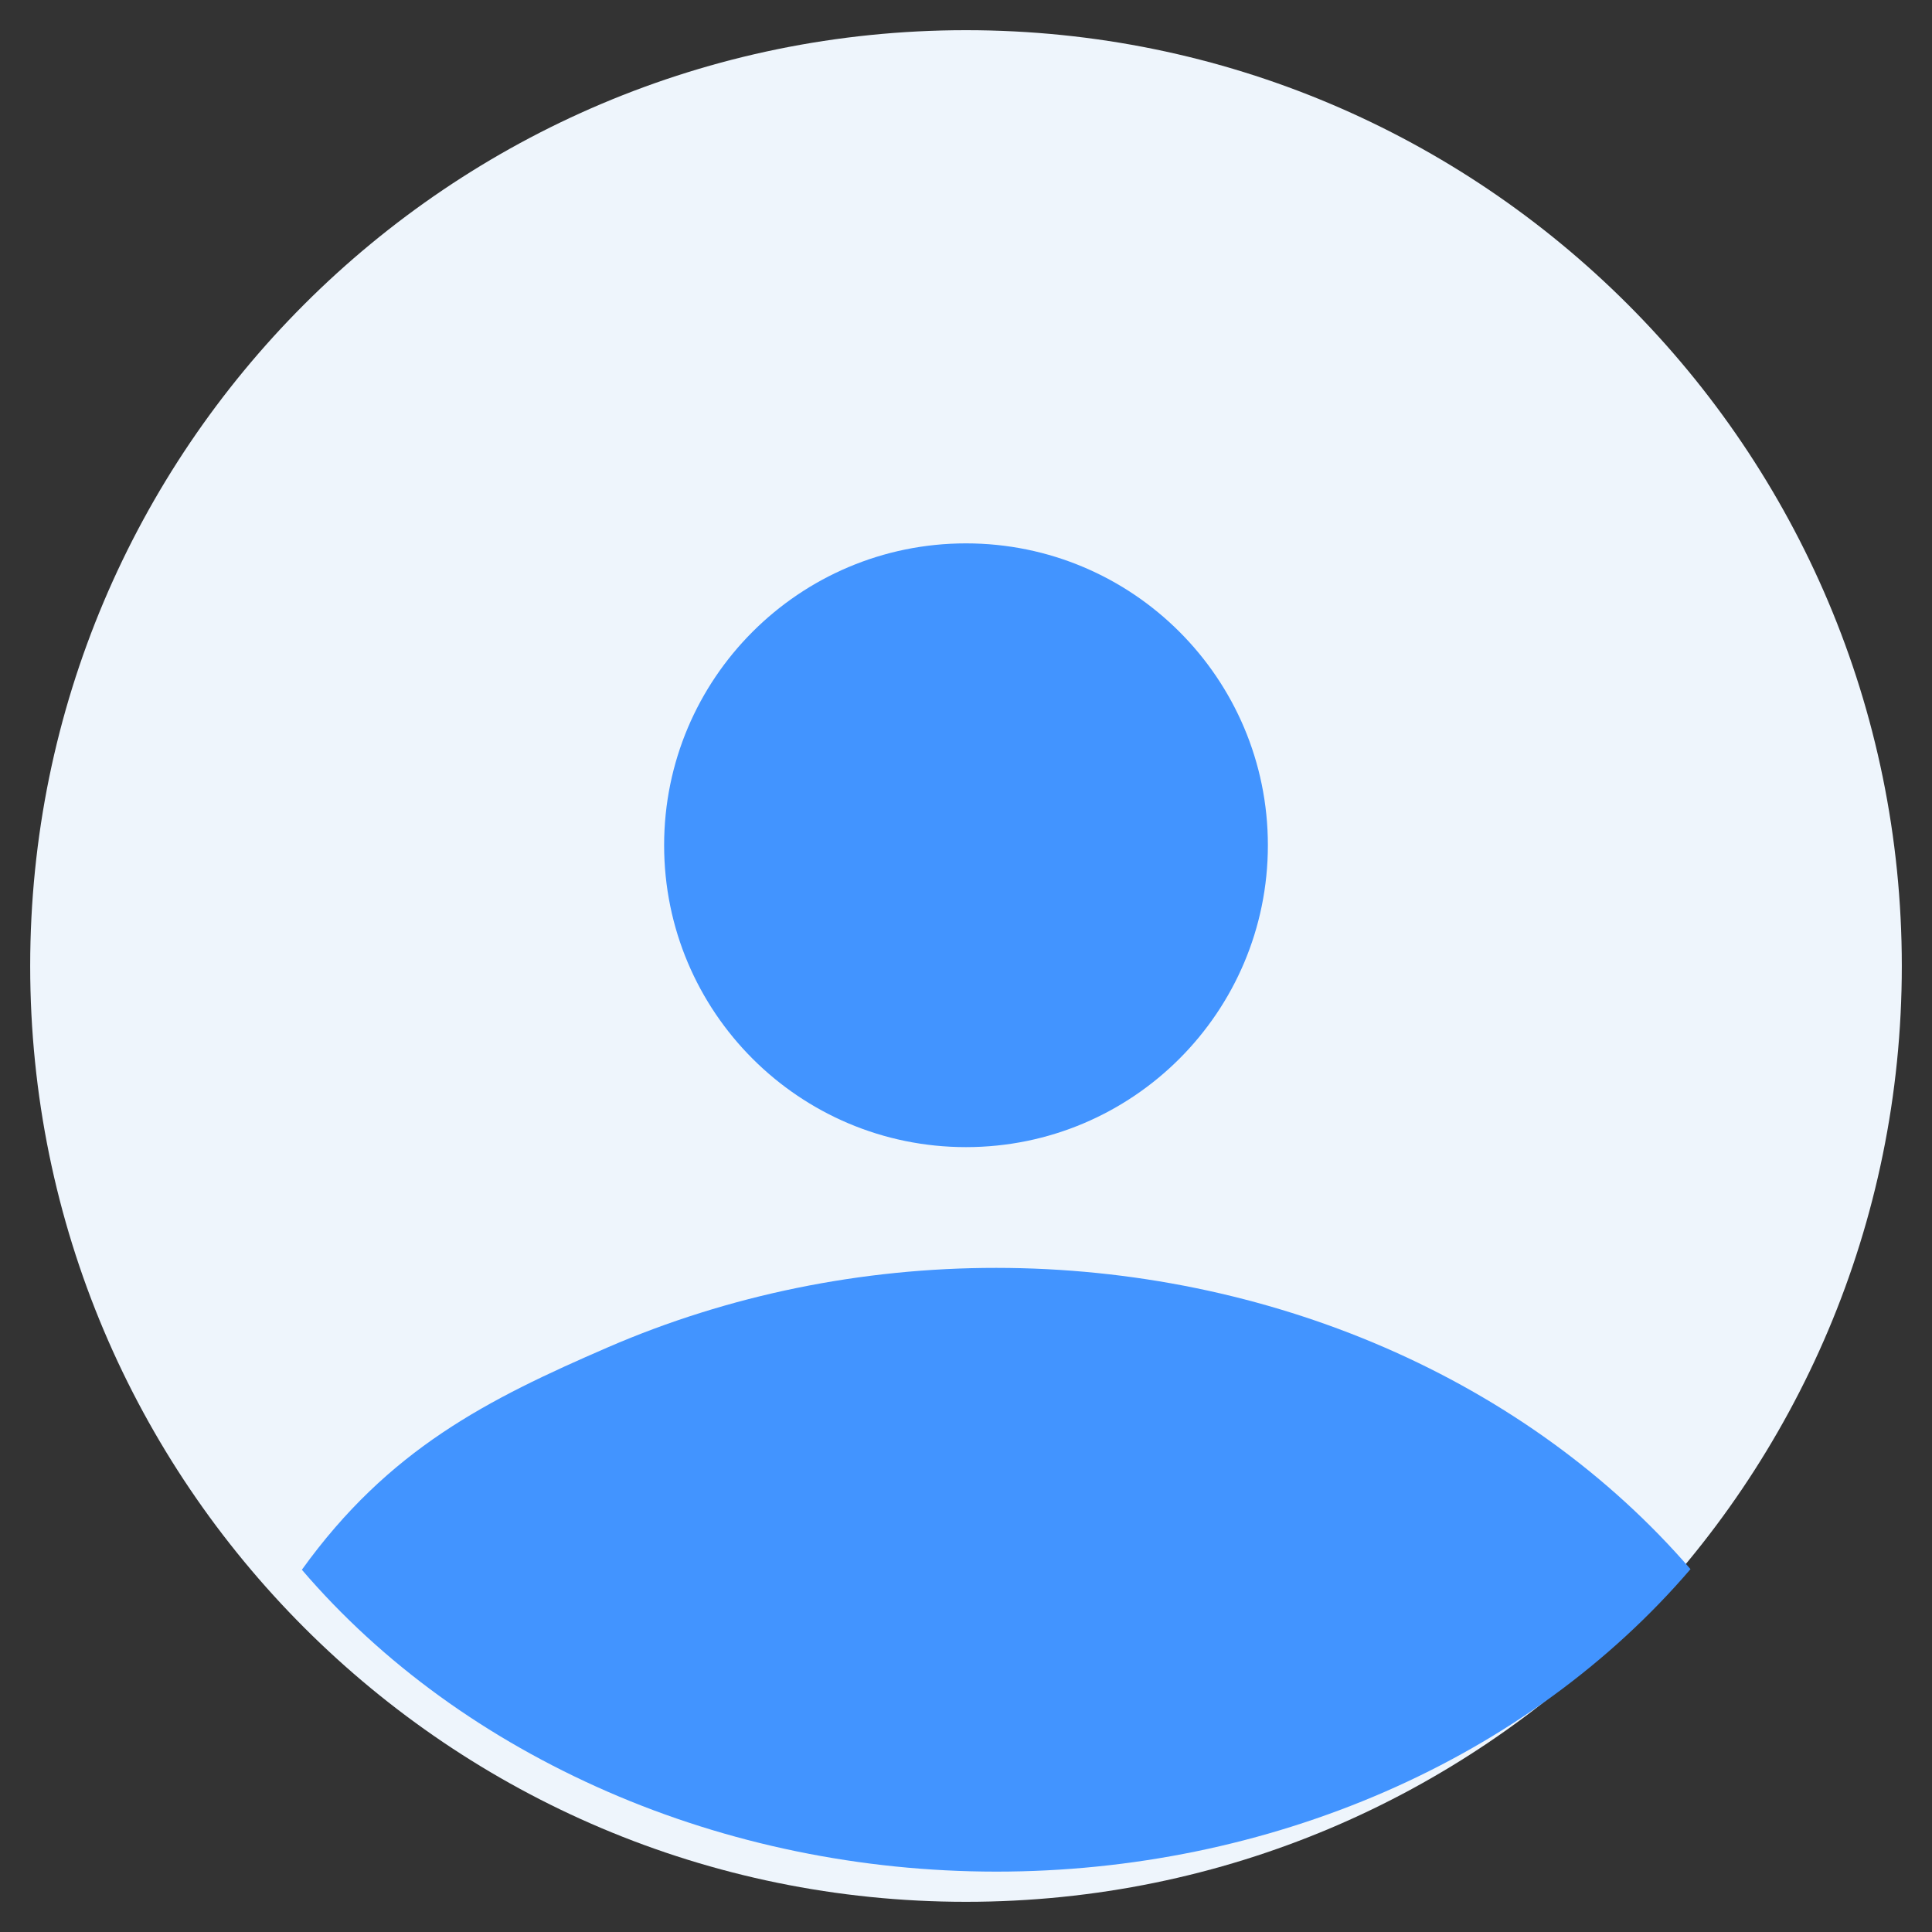 <svg width="32" height="32" viewBox="0 0 32 32" fill="none" xmlns="http://www.w3.org/2000/svg">
<rect x="0" y="0" width="32" height="32" fill="#333333" stroke="none"/>
<path d="M16 31.5C24.56 31.5 31.5 24.56 31.5 16C31.5 7.44 24.56 0.5 16 0.5C7.44 0.5 0.5 7.44 0.5 16C0.5 24.56 7.44 31.5 16 31.5Z" fill="#EEF5FC"/>
<path d="M28 25.99C26.664 24.442 24.929 23.184 22.933 22.318C20.937 21.452 18.735 21.001 16.502 21C14.269 20.999 12.067 21.45 10.07 22.315C8.073 23.18 6.438 24 5 26C6.331 27.555 8.064 28.803 10.06 29.674C12.057 30.545 14.262 30.999 16.498 31C18.734 31.001 20.939 30.548 22.937 29.678C24.934 28.808 26.668 27.545 28 25.99Z" fill="#4294FF"/>
<path d="M16 19C18.761 19 21 16.761 21 14C21 11.239 18.761 9 16 9C13.239 9 11 11.239 11 14C11 16.761 13.239 19 16 19Z" fill="#4294FF"/>
</svg>

